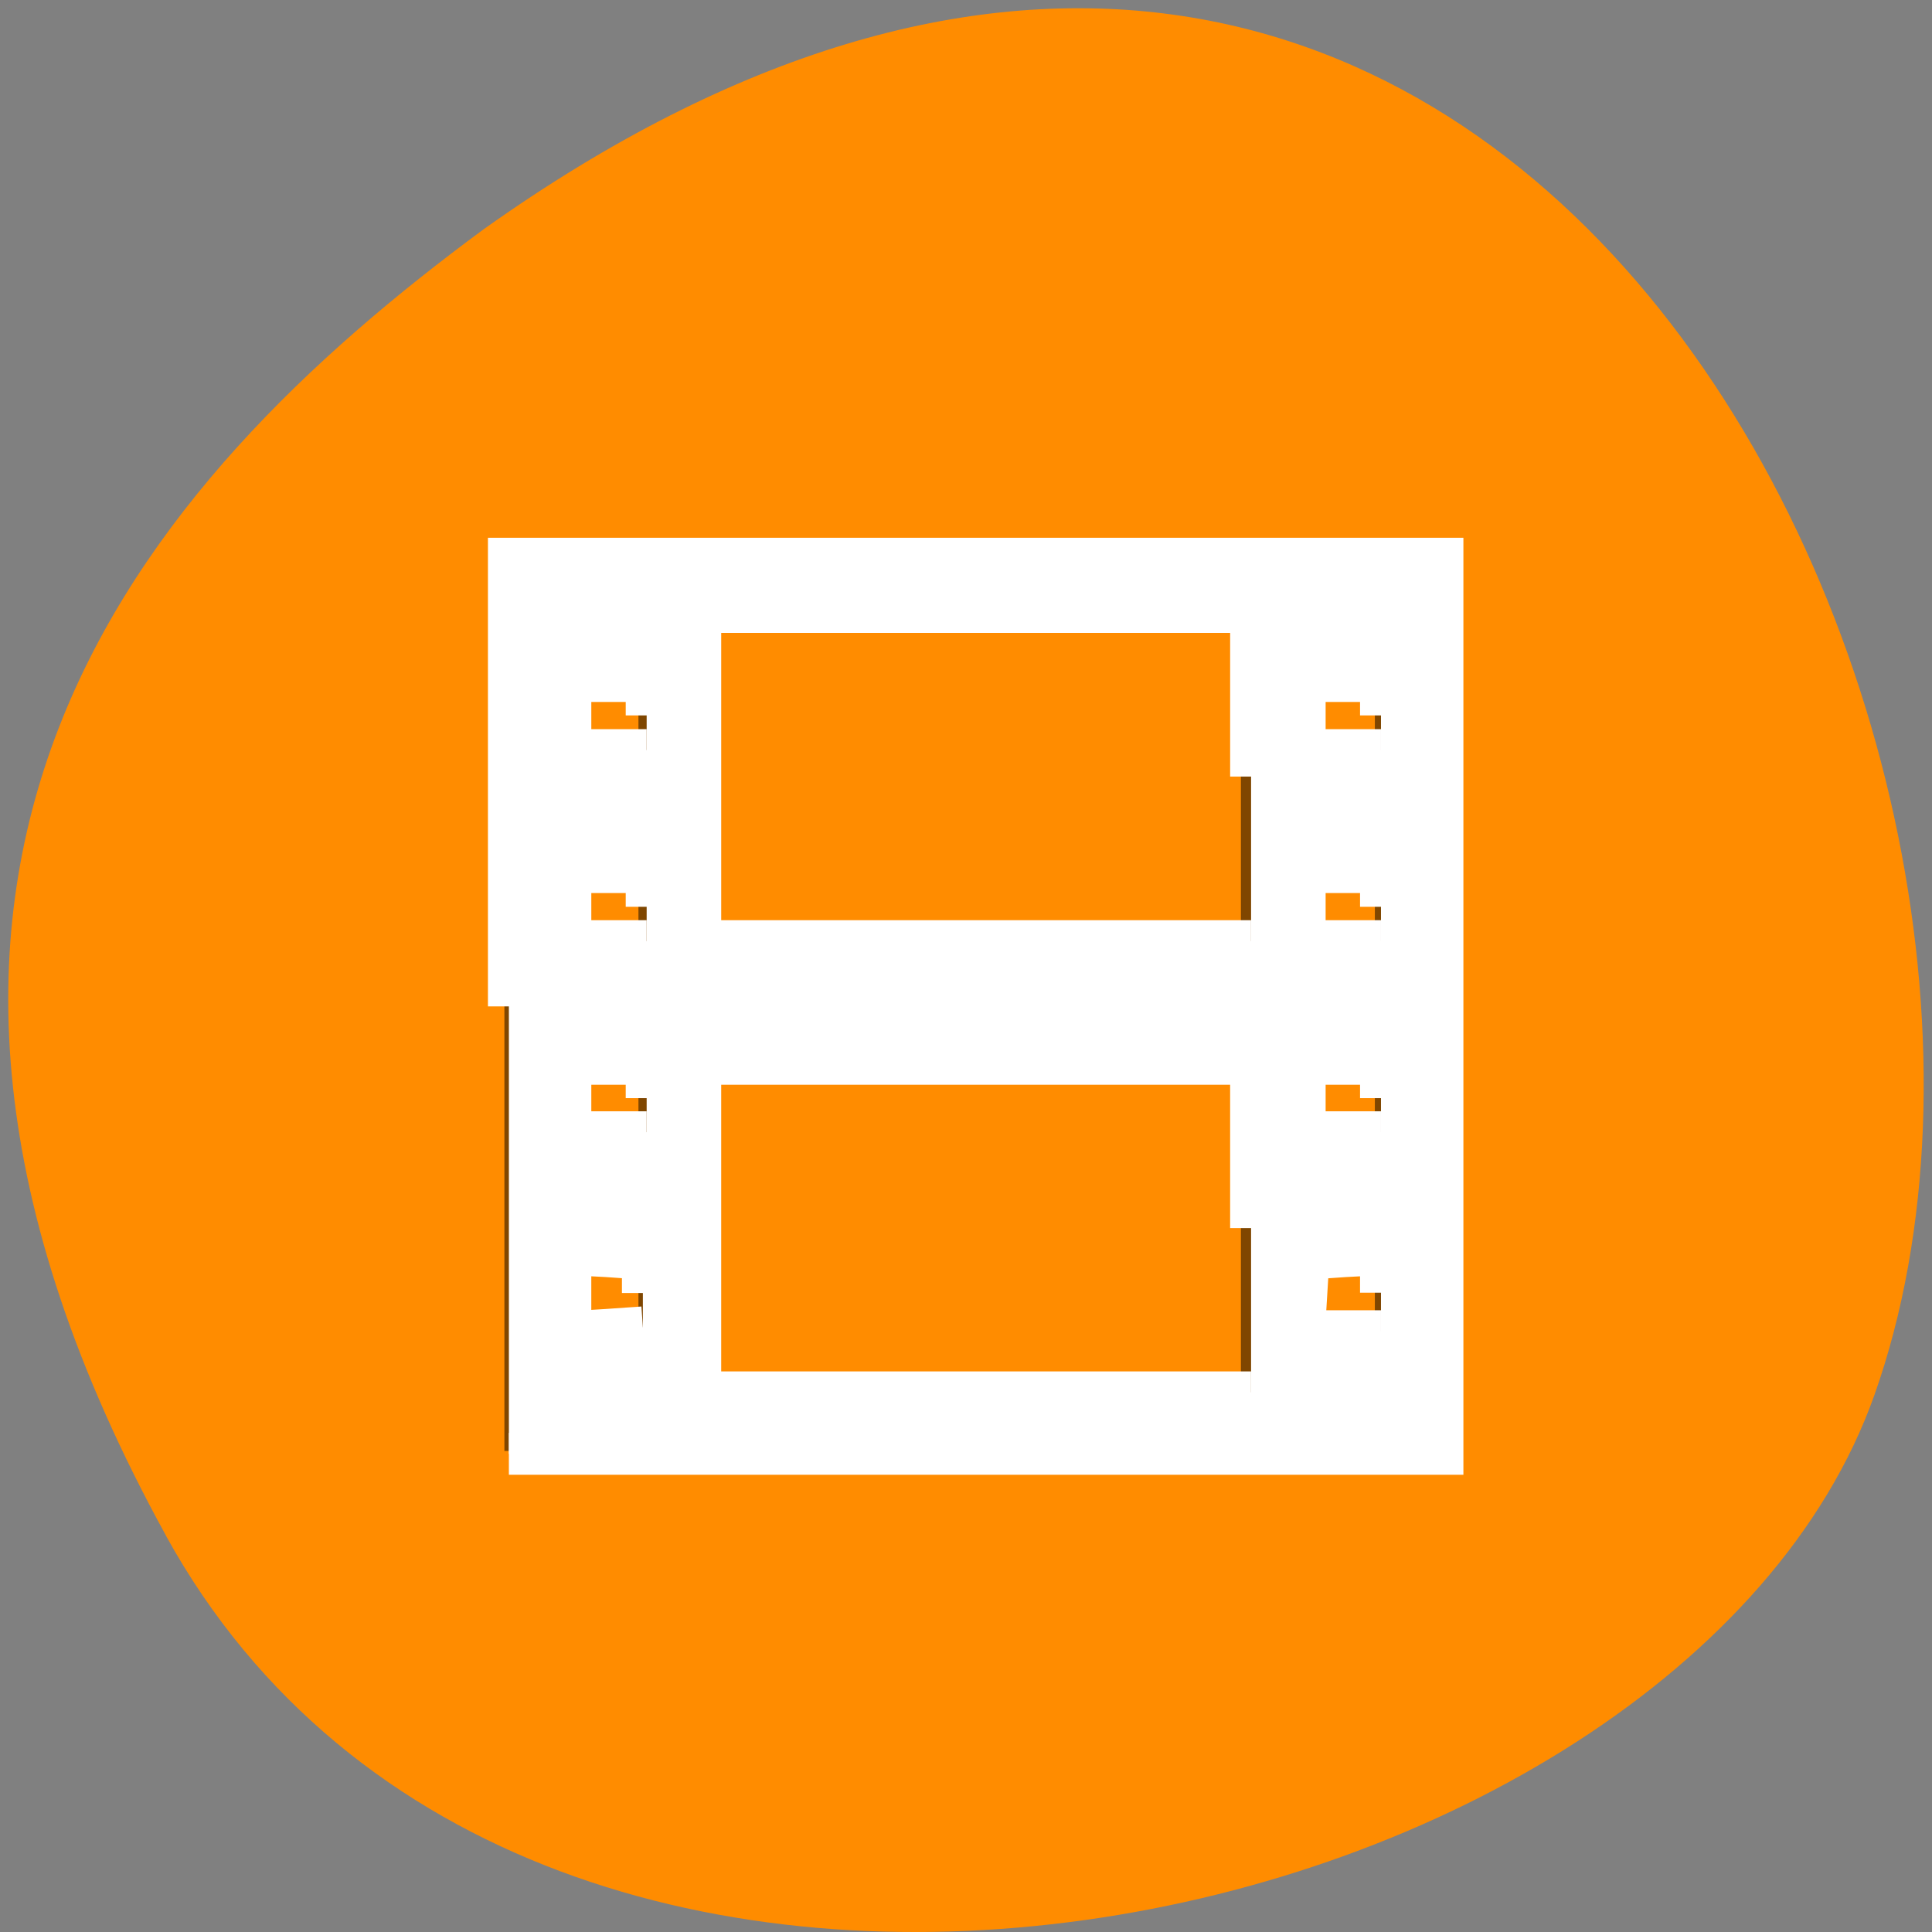 <svg xmlns="http://www.w3.org/2000/svg" viewBox="0 0 24 24"><rect x="0" y="0" width="24" height="24" fill="#808080" stroke="none"/><path d="m 2.062 19.078 c 4.551 8.258 18.812 5.055 21.223 -1.75 c 2.871 -8.105 -4.605 -23.496 -17.277 -14.48 c -4.27 3.148 -8.492 7.965 -3.945 16.23" style="fill:#ff8c00"/><path d="m 6.266 6.852 v 11.172 h 11.641 v -11.172 m -9.148 0.797 h 6.656 v 3.988 h -6.656 m -1.664 -3.191 h 0.836 v 0.797 h -0.836 m 9.148 -0.797 h 0.836 v 0.797 h -0.836 m -9.148 1.598 h 0.836 v 0.797 h -0.836 m 9.148 -0.797 h 0.836 v 0.797 h -0.836 m -9.148 1.598 h 0.836 v 0.797 h -0.836 m 1.664 -0.797 h 6.656 v 3.988 h -6.656 m 7.484 -3.988 h 0.836 v 0.797 h -0.836 m -9.148 1.594 h 0.836 v 0.797 h -0.836 m 9.148 -0.797 h 0.836 v 0.797 h -0.836" style="fill-opacity:0.502"/><path d="m 67.25 133 v -59.167 h 123.375 v 118.292 h -123.375 m 98.083 -29.833 v -21.708 h -72.792 v 43.417 h 72.792 m -80.375 -13.125 v -4.542 l -4.792 -0.333 l -4.792 -0.25 v 10.292 l 4.792 -0.292 l 4.792 -0.333 m 97.542 -4.583 v -5.083 l -4.75 0.25 l -4.833 0.333 l -0.583 9.583 h 10.167 m -97.042 -30.792 v -4.542 h -10.083 v 9.042 h 10.083 m 97.042 -4.5 v -4.542 h -10.083 v 9.042 h 10.083 m -97.042 -29.792 v -4.583 h -10.083 v 9.125 h 10.083 m 79.875 -21.75 v -21.75 h -72.792 v 43.5 h 72.792 m 17.167 -4.542 v -4.583 h -10.083 v 9.125 h 10.083 m -97.042 -29.833 v -4.542 h -10.083 v 9.125 h 10.083 m 97.042 -4.583 v -4.542 h -10.083 v 9.125 h 10.083" transform="scale(0.094)" style="fill:#fff;stroke:#fff;fill-rule:evenodd;stroke-width:5.535"/></svg>